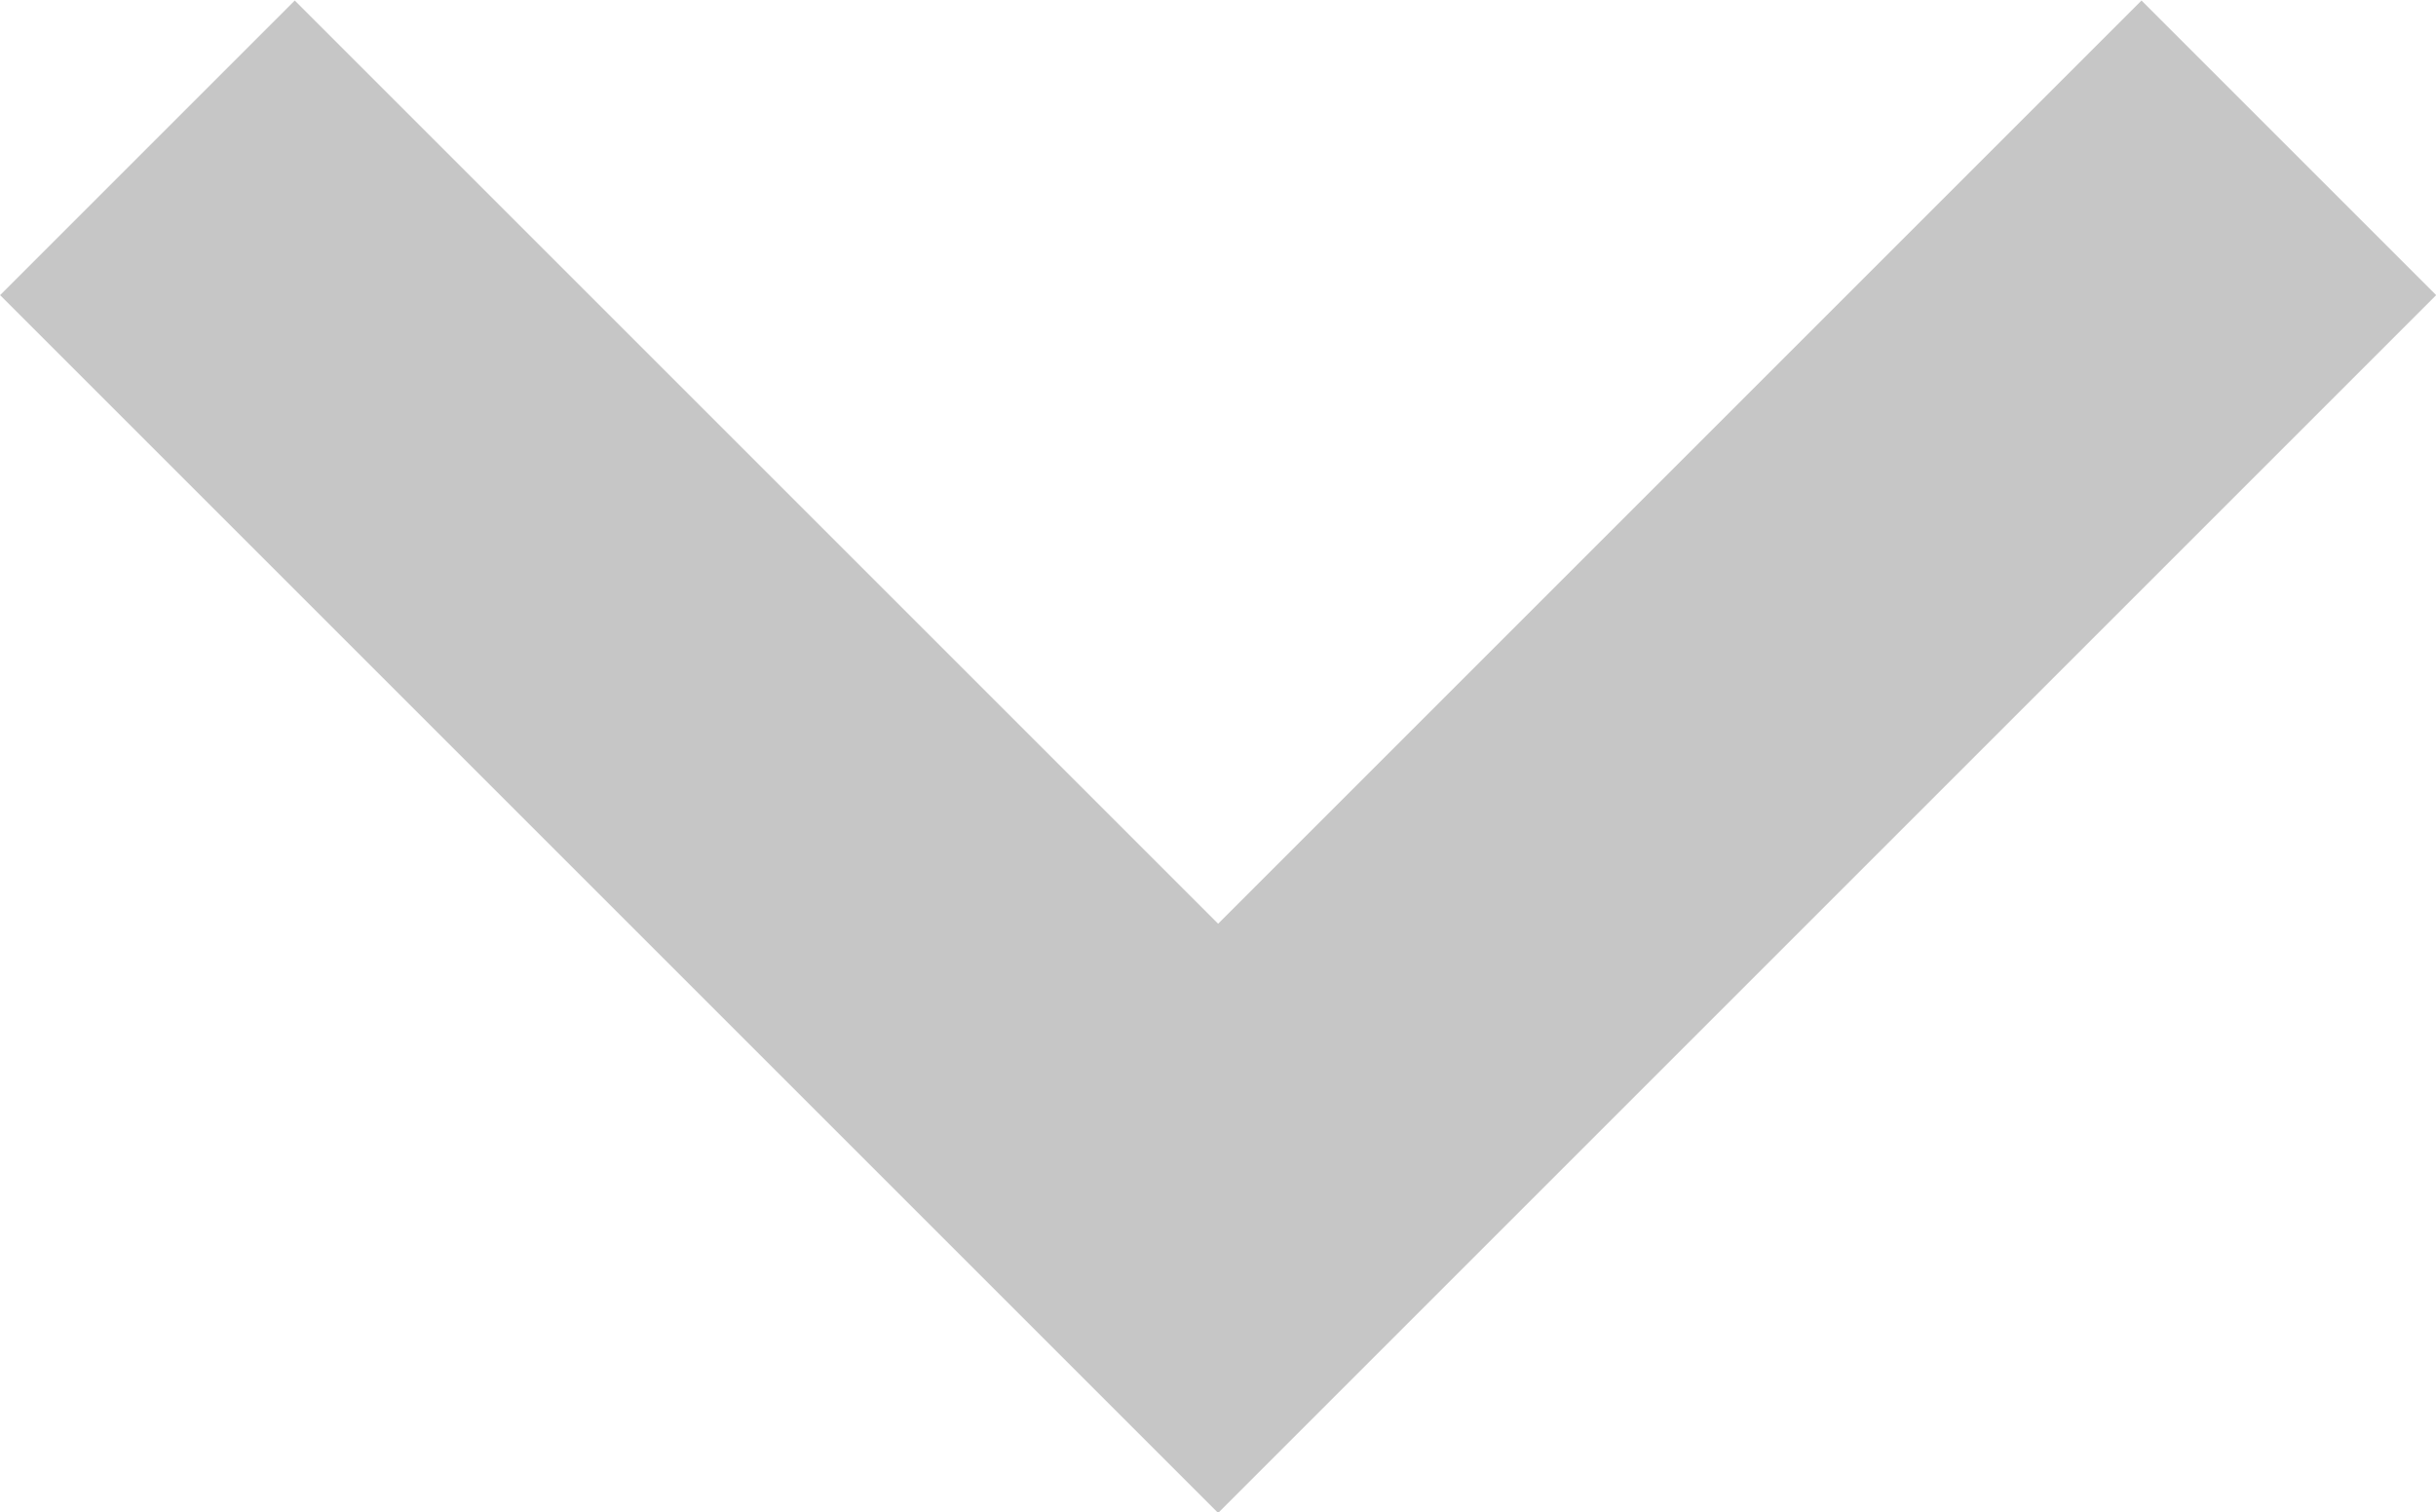 <svg xmlns="http://www.w3.org/2000/svg" width="17.536" height="10.889" viewBox="0 0 17.536 10.889">
  <path id="Tracé_3" data-name="Tracé 3" d="M925.049,1016.8l6.647,6.647,6.647-6.647" transform="translate(-922.927 -1014.675)" fill="none" stroke="#c6c6c6" stroke-linecap="square" stroke-width="3"/>
</svg>
